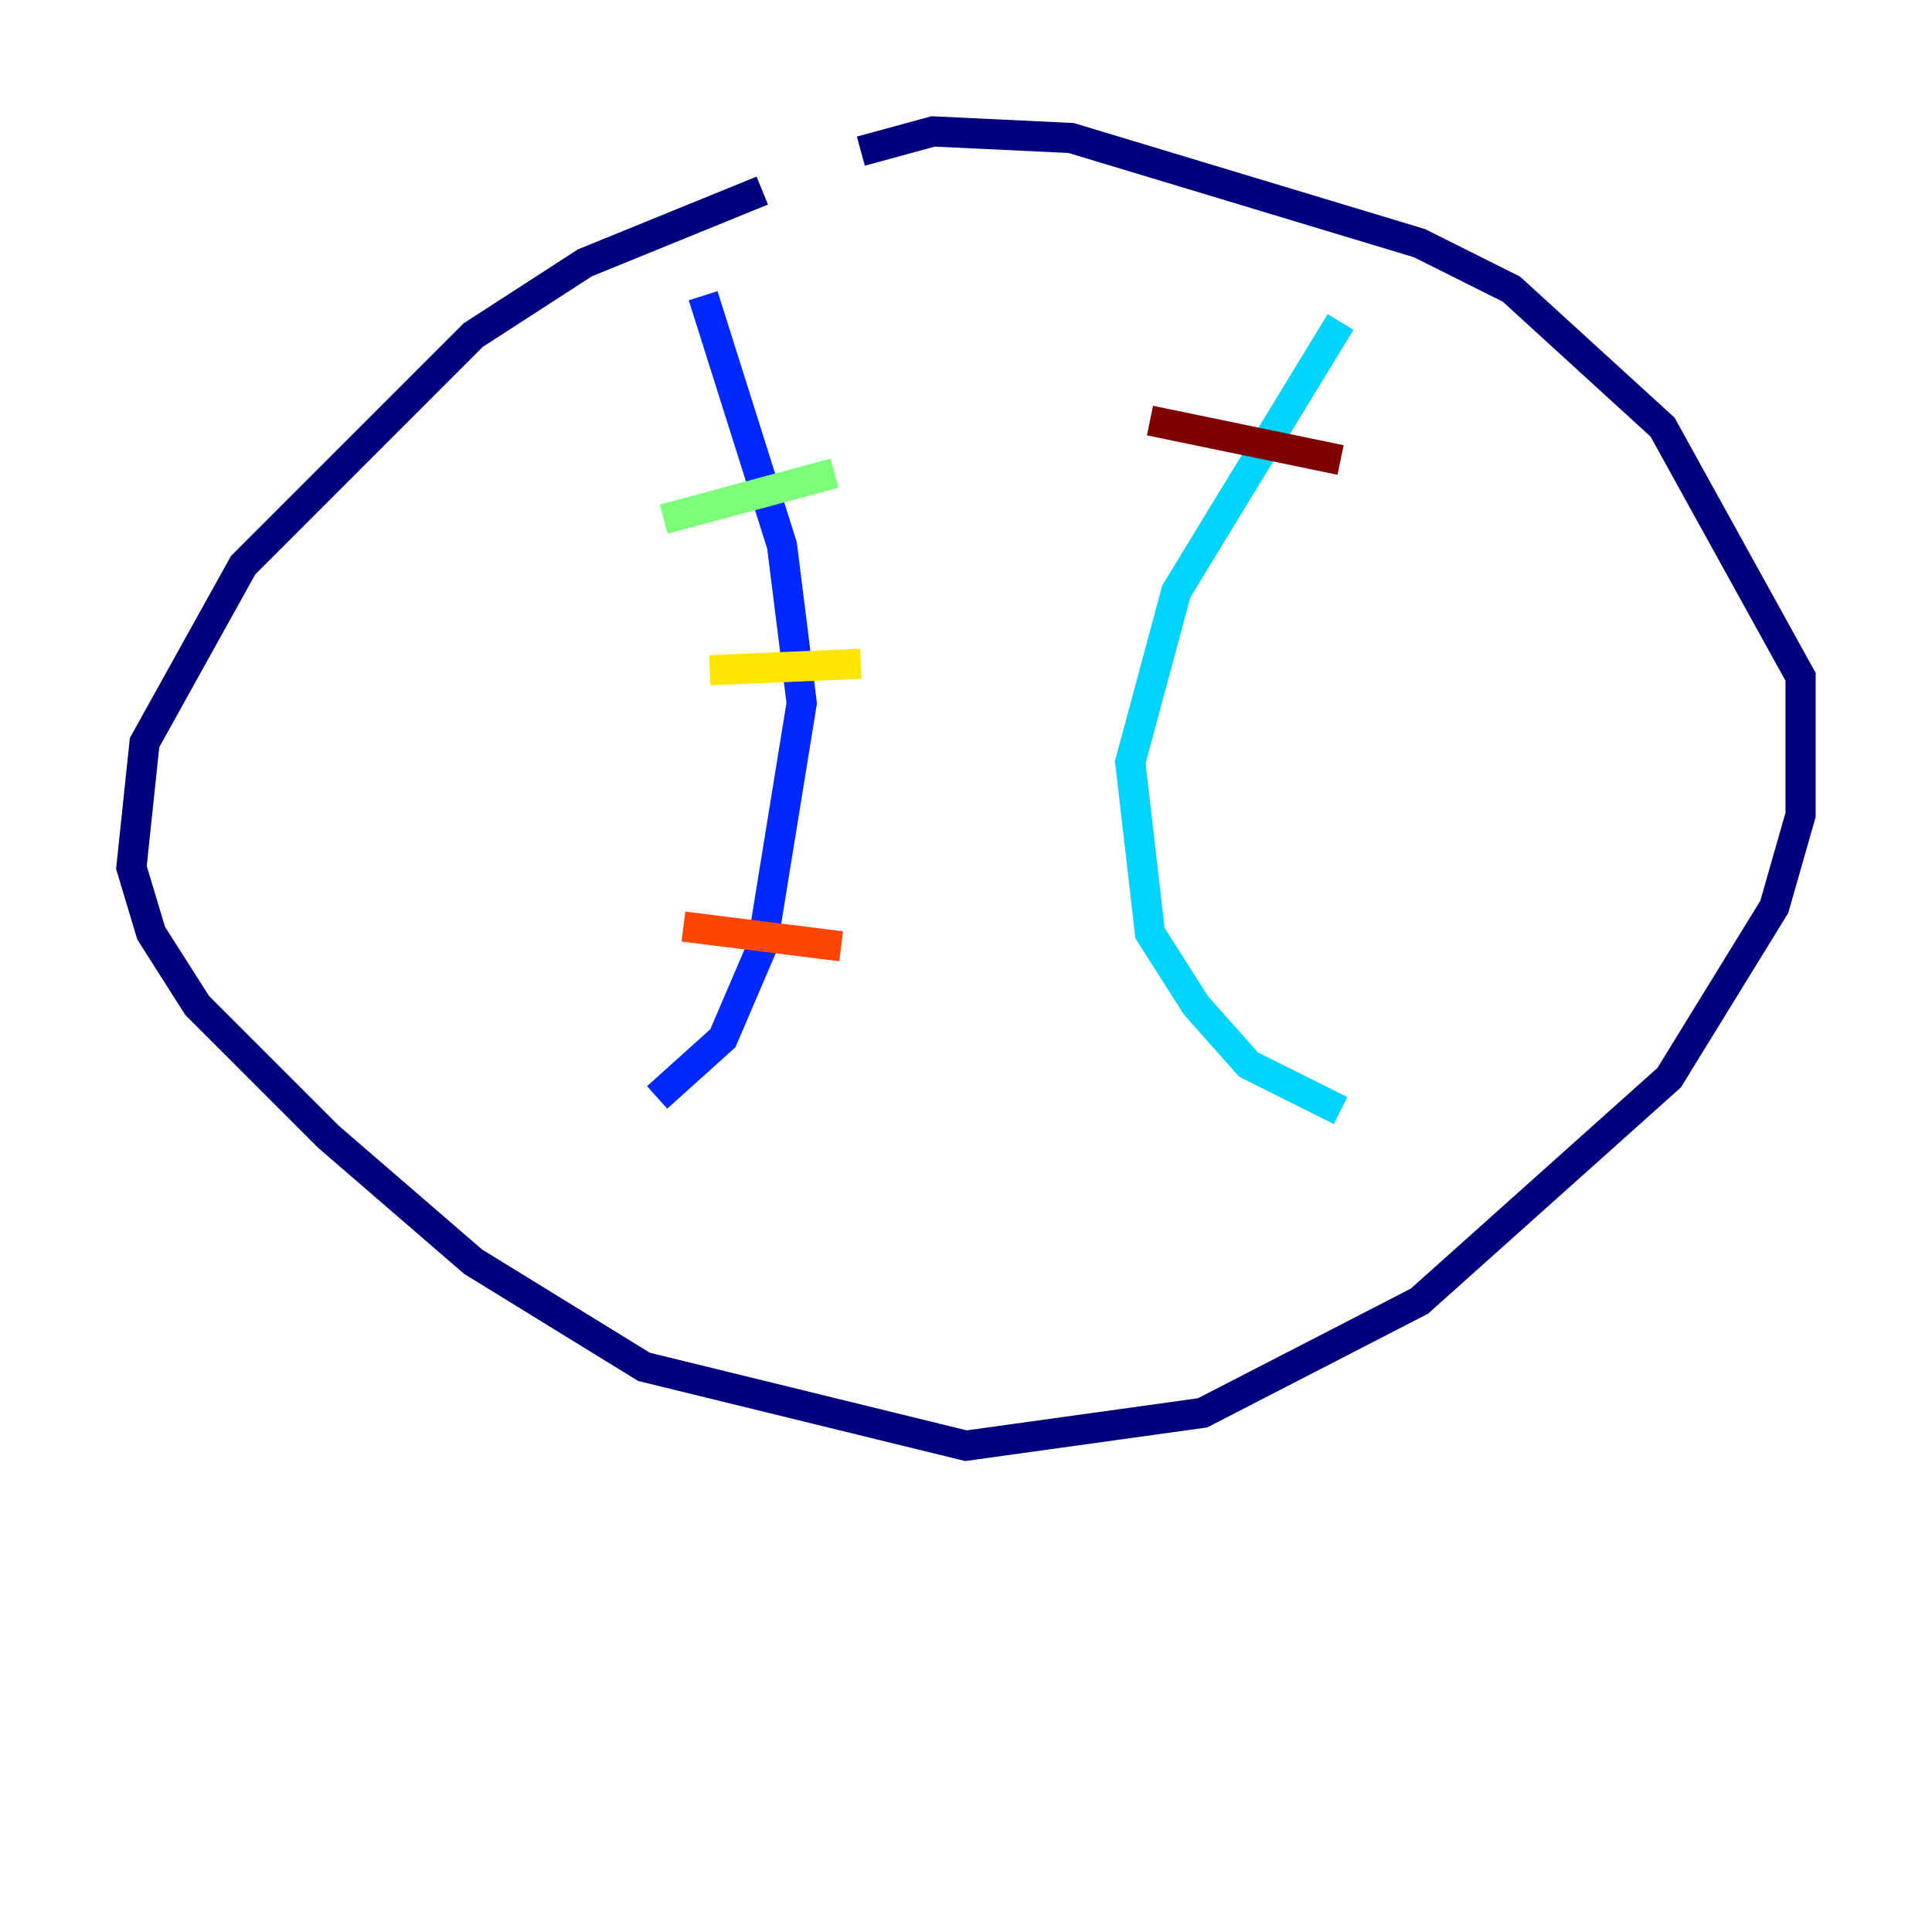 <?xml version="1.0" encoding="utf-8" ?>
<svg baseProfile="tiny" height="128" version="1.2" viewBox="0,0,128,128" width="128" xmlns="http://www.w3.org/2000/svg" xmlns:ev="http://www.w3.org/2001/xml-events" xmlns:xlink="http://www.w3.org/1999/xlink"><defs /><polyline fill="none" points="50.503,12.626 38.748,17.415 31.347,22.204 16.109,37.442 9.578,49.197 8.707,57.469 10.014,61.823 13.061,66.612 21.769,75.32 31.347,83.592 42.667,90.558 64.0,95.782 79.674,93.605 94.041,86.204 110.585,71.401 117.551,60.082 119.293,53.986 119.293,44.843 110.15,28.299 100.136,19.157 94.041,16.109 70.966,9.143 61.823,8.707 57.034,10.014" stroke="#00007f" stroke-width="2" /><polyline fill="none" points="46.585,19.592 51.809,36.136 53.116,46.585 50.503,62.694 47.891,68.789 43.537,72.707" stroke="#0028ff" stroke-width="2" /><polyline fill="none" points="88.816,21.333 77.932,39.184 74.884,50.503 76.191,61.823 79.238,66.612 82.721,70.531 88.816,73.578" stroke="#00d4ff" stroke-width="2" /><polyline fill="none" points="43.973,34.395 55.292,31.347" stroke="#7cff79" stroke-width="2" /><polyline fill="none" points="47.02,44.408 57.034,43.973" stroke="#ffe500" stroke-width="2" /><polyline fill="none" points="45.279,61.388 55.728,62.694" stroke="#ff4600" stroke-width="2" /><polyline fill="none" points="76.191,27.864 88.816,30.476" stroke="#7f0000" stroke-width="2" /></svg>